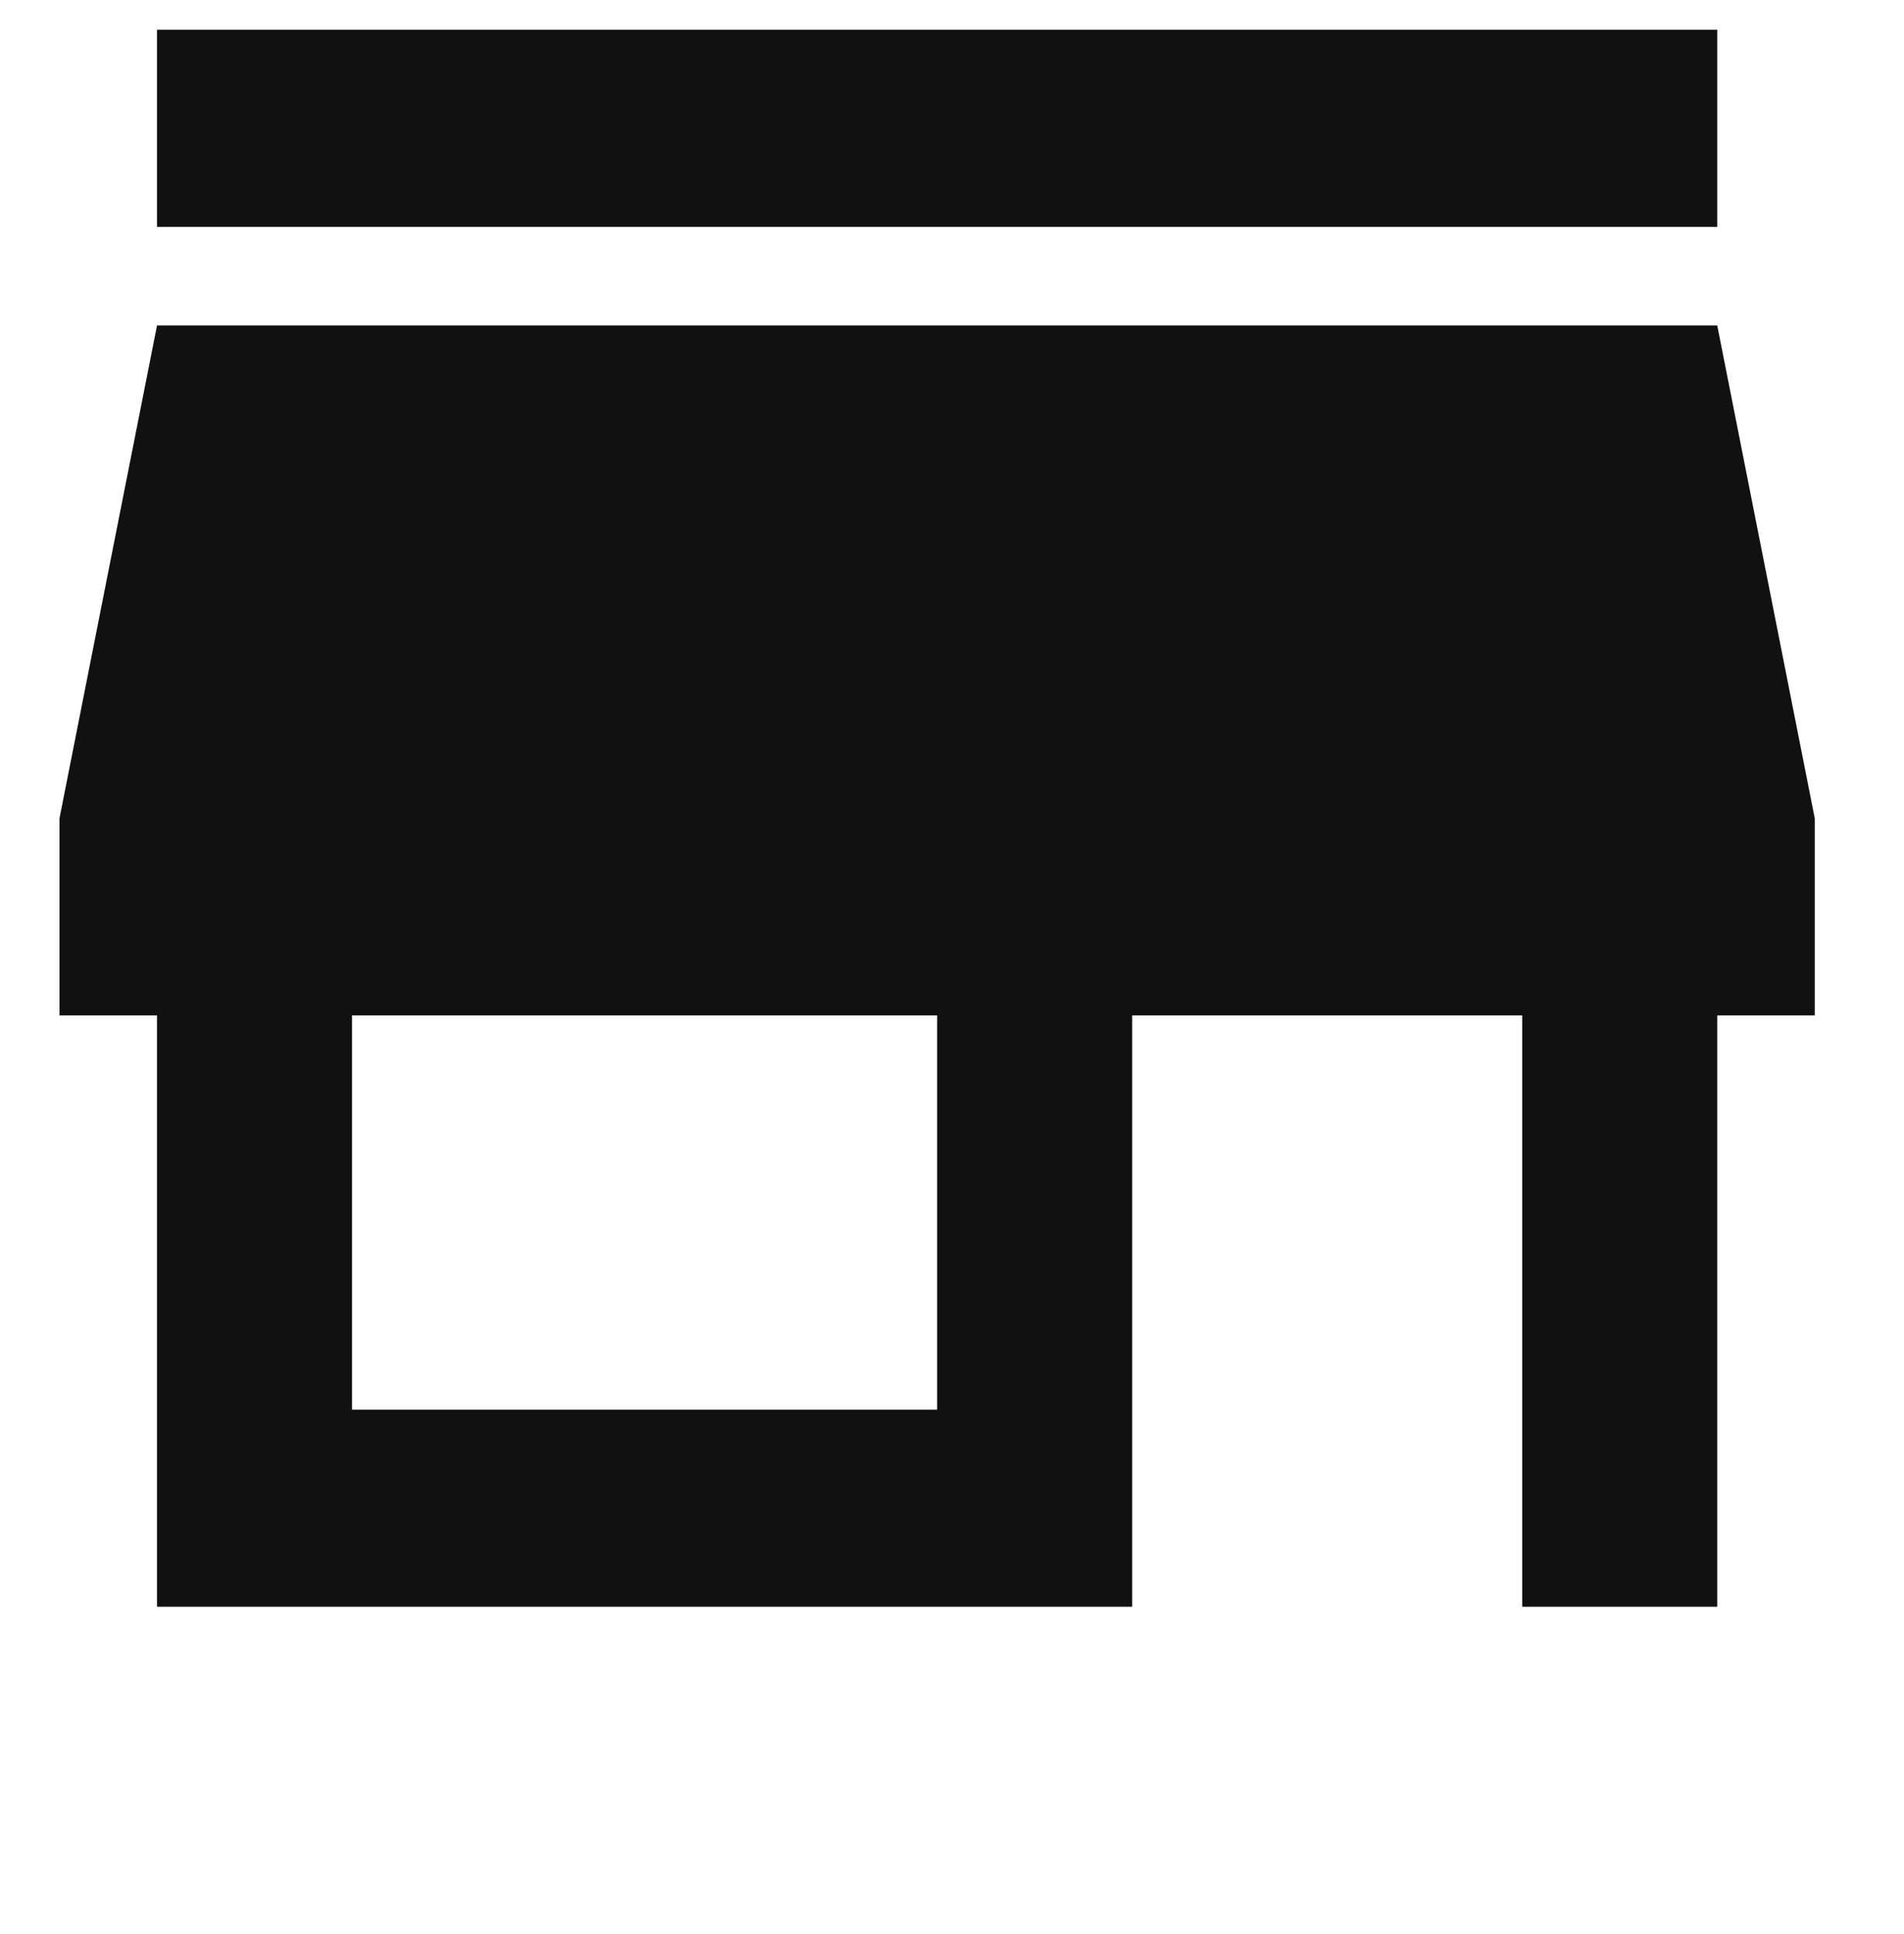 <svg width="64" height="65" viewBox="0 0 64 65" fill="none" xmlns="http://www.w3.org/2000/svg">
<path d="M31.5 47.375H11.833V34.125H31.5M61 34.125V27.5L57.722 10.938H5.278L2 27.5V34.125H5.278V54H38.056V34.125H51.167V54H57.722V34.125M57.722 1H5.278V7.625H57.722V1Z" fill="#111111"/>
</svg>
